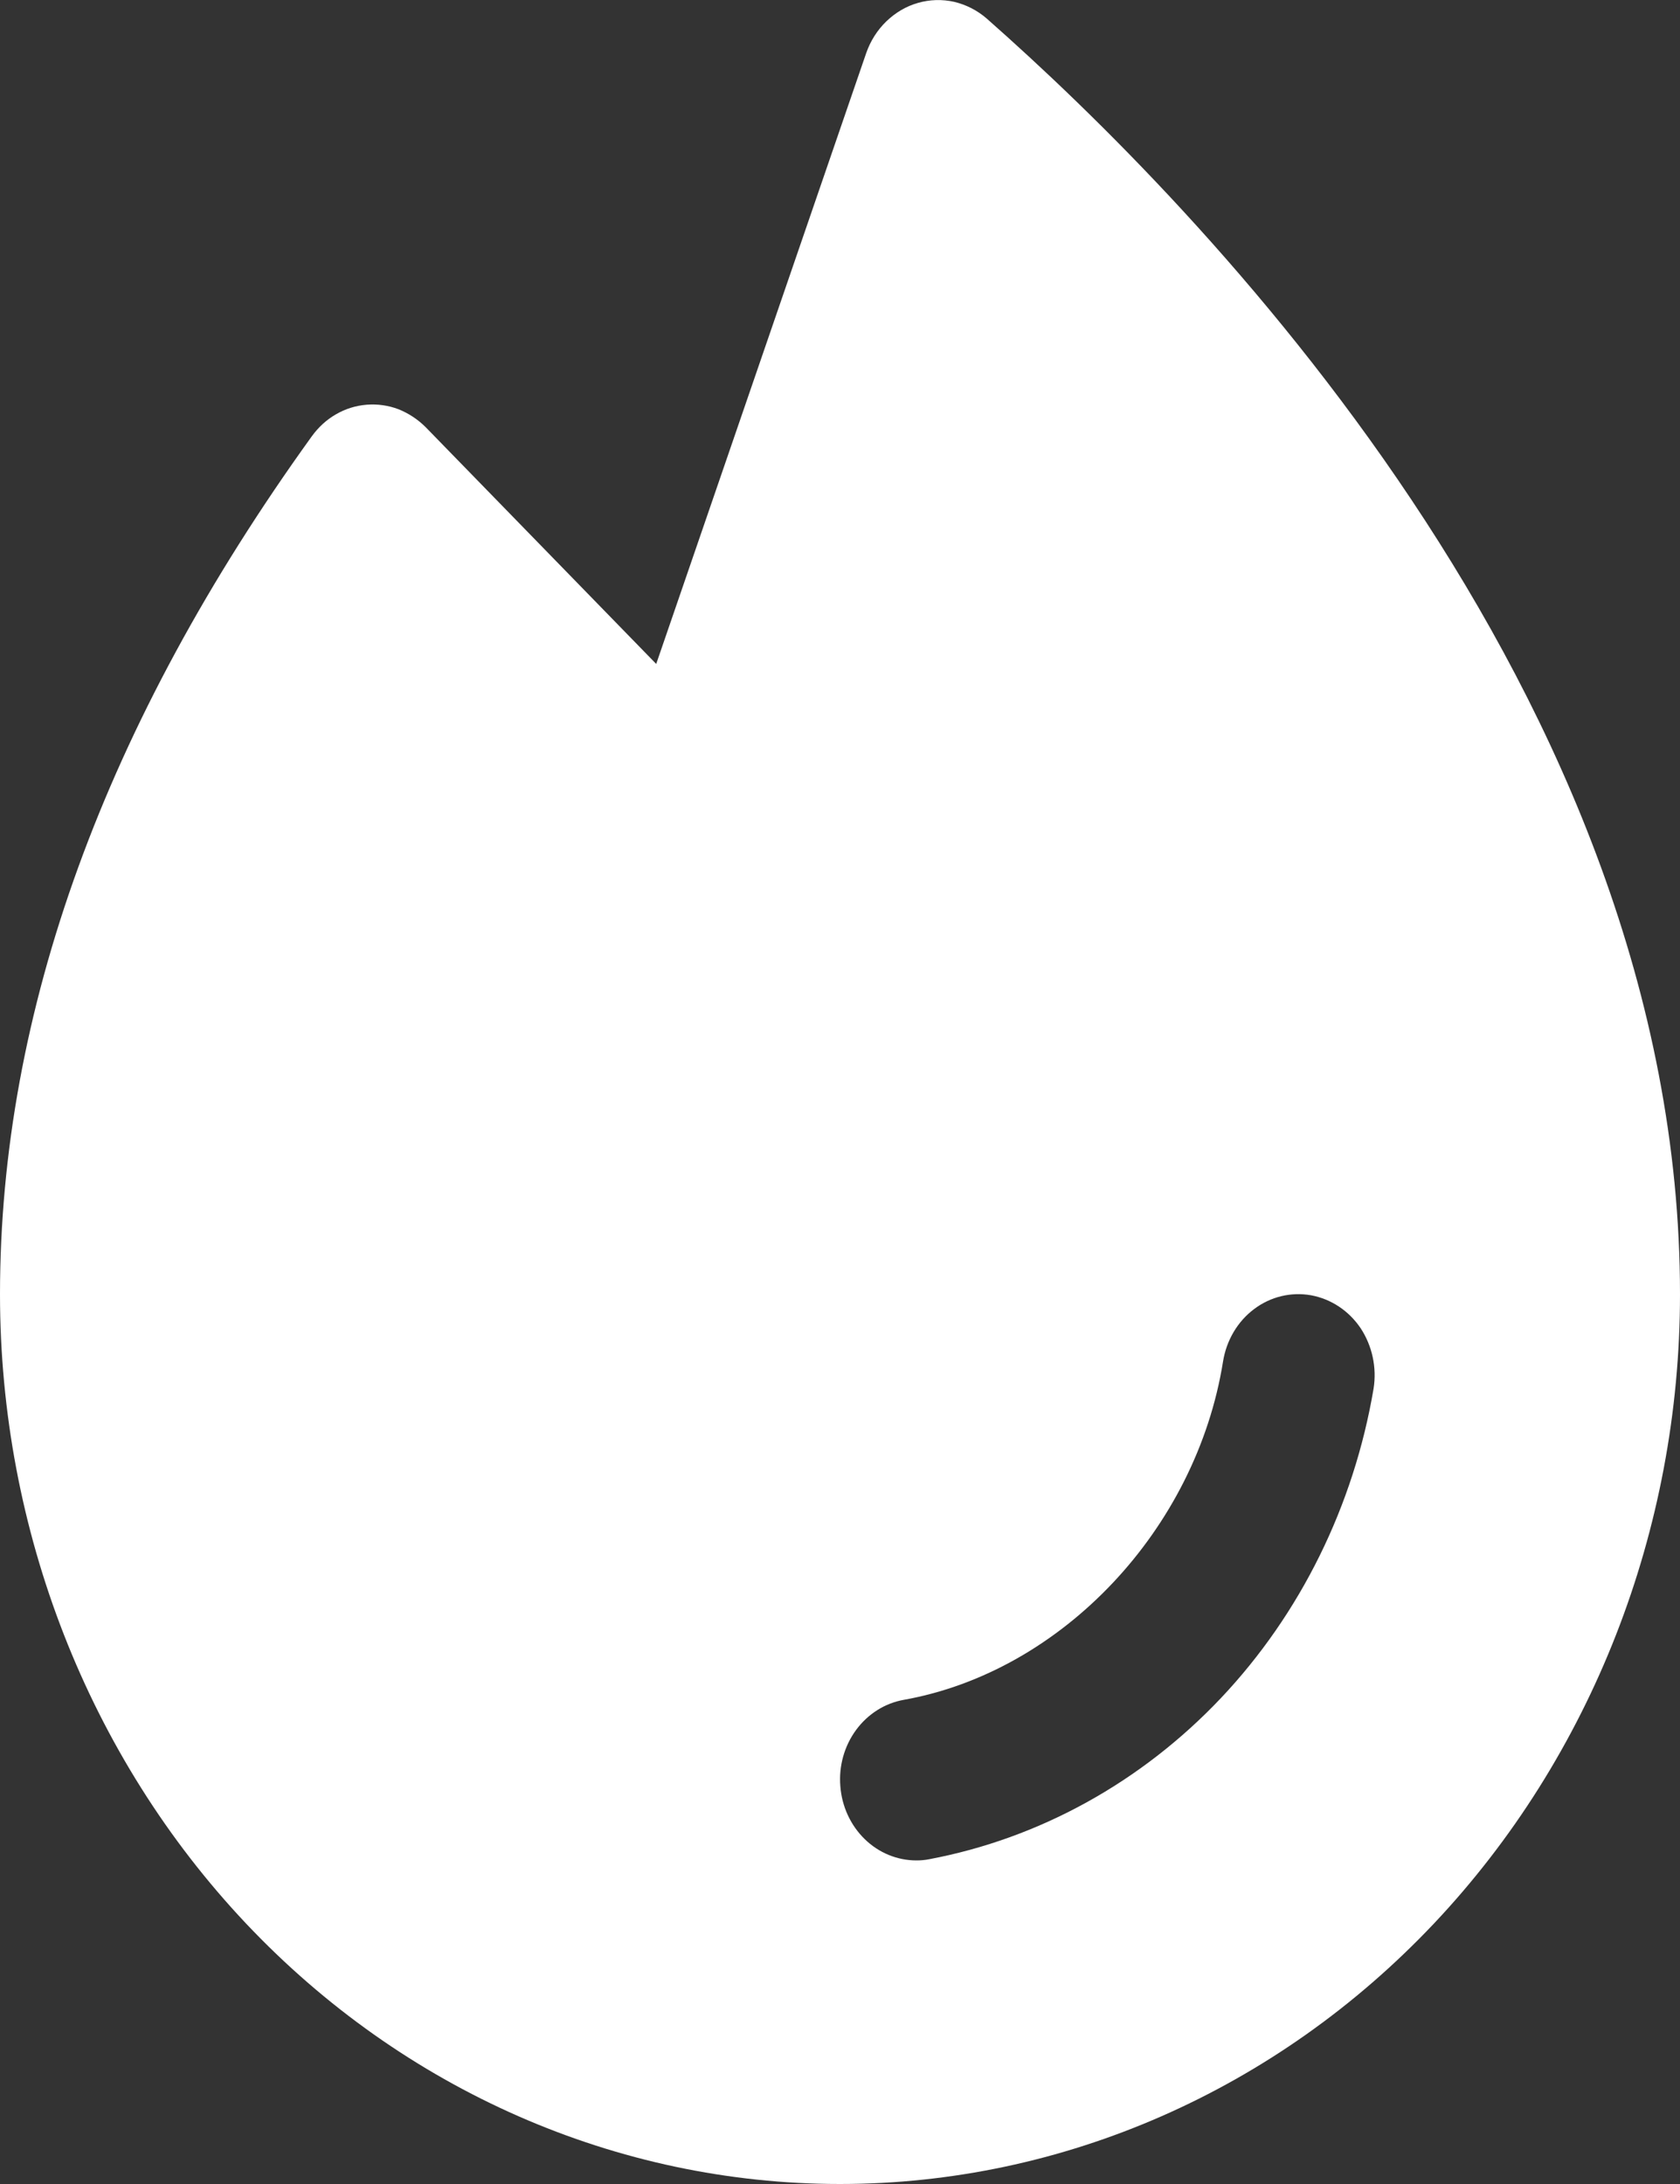 <svg width="10" height="13" viewBox="0 0 10 13" fill="none" xmlns="http://www.w3.org/2000/svg">
<rect x="0" y="0" width="10" height="13" fill="#333333" stroke="none"/>
<path d="M5.874 0.111C5.818 0.062 5.751 0.028 5.68 0.011C5.609 -0.005 5.535 -0.003 5.465 0.017C5.394 0.037 5.33 0.075 5.276 0.127C5.222 0.179 5.181 0.244 5.156 0.316L3.906 3.952L2.534 2.543C2.487 2.496 2.432 2.46 2.372 2.436C2.312 2.413 2.247 2.404 2.183 2.409C2.119 2.414 2.057 2.433 2 2.466C1.944 2.498 1.895 2.543 1.856 2.597C0.625 4.305 0 6.023 0 7.704C0 9.108 0.527 10.456 1.464 11.449C2.402 12.442 3.674 13 5 13C6.326 13 7.598 12.442 8.536 11.449C9.473 10.456 10 9.108 10 7.704C10 4.126 7.114 1.204 5.874 0.111ZM8.176 8.266C8.058 8.963 7.741 9.606 7.268 10.107C6.795 10.607 6.188 10.943 5.53 11.067C5.505 11.072 5.48 11.074 5.455 11.074C5.341 11.074 5.231 11.029 5.147 10.947C5.063 10.865 5.011 10.753 5.002 10.632C4.992 10.512 5.026 10.392 5.096 10.297C5.166 10.202 5.267 10.138 5.38 10.118C6.321 9.95 7.12 9.104 7.28 8.104C7.3 7.979 7.366 7.866 7.465 7.792C7.563 7.718 7.685 7.689 7.804 7.71C7.923 7.732 8.029 7.802 8.099 7.906C8.168 8.011 8.196 8.14 8.176 8.266H8.176Z" fill="white"/>
</svg>
